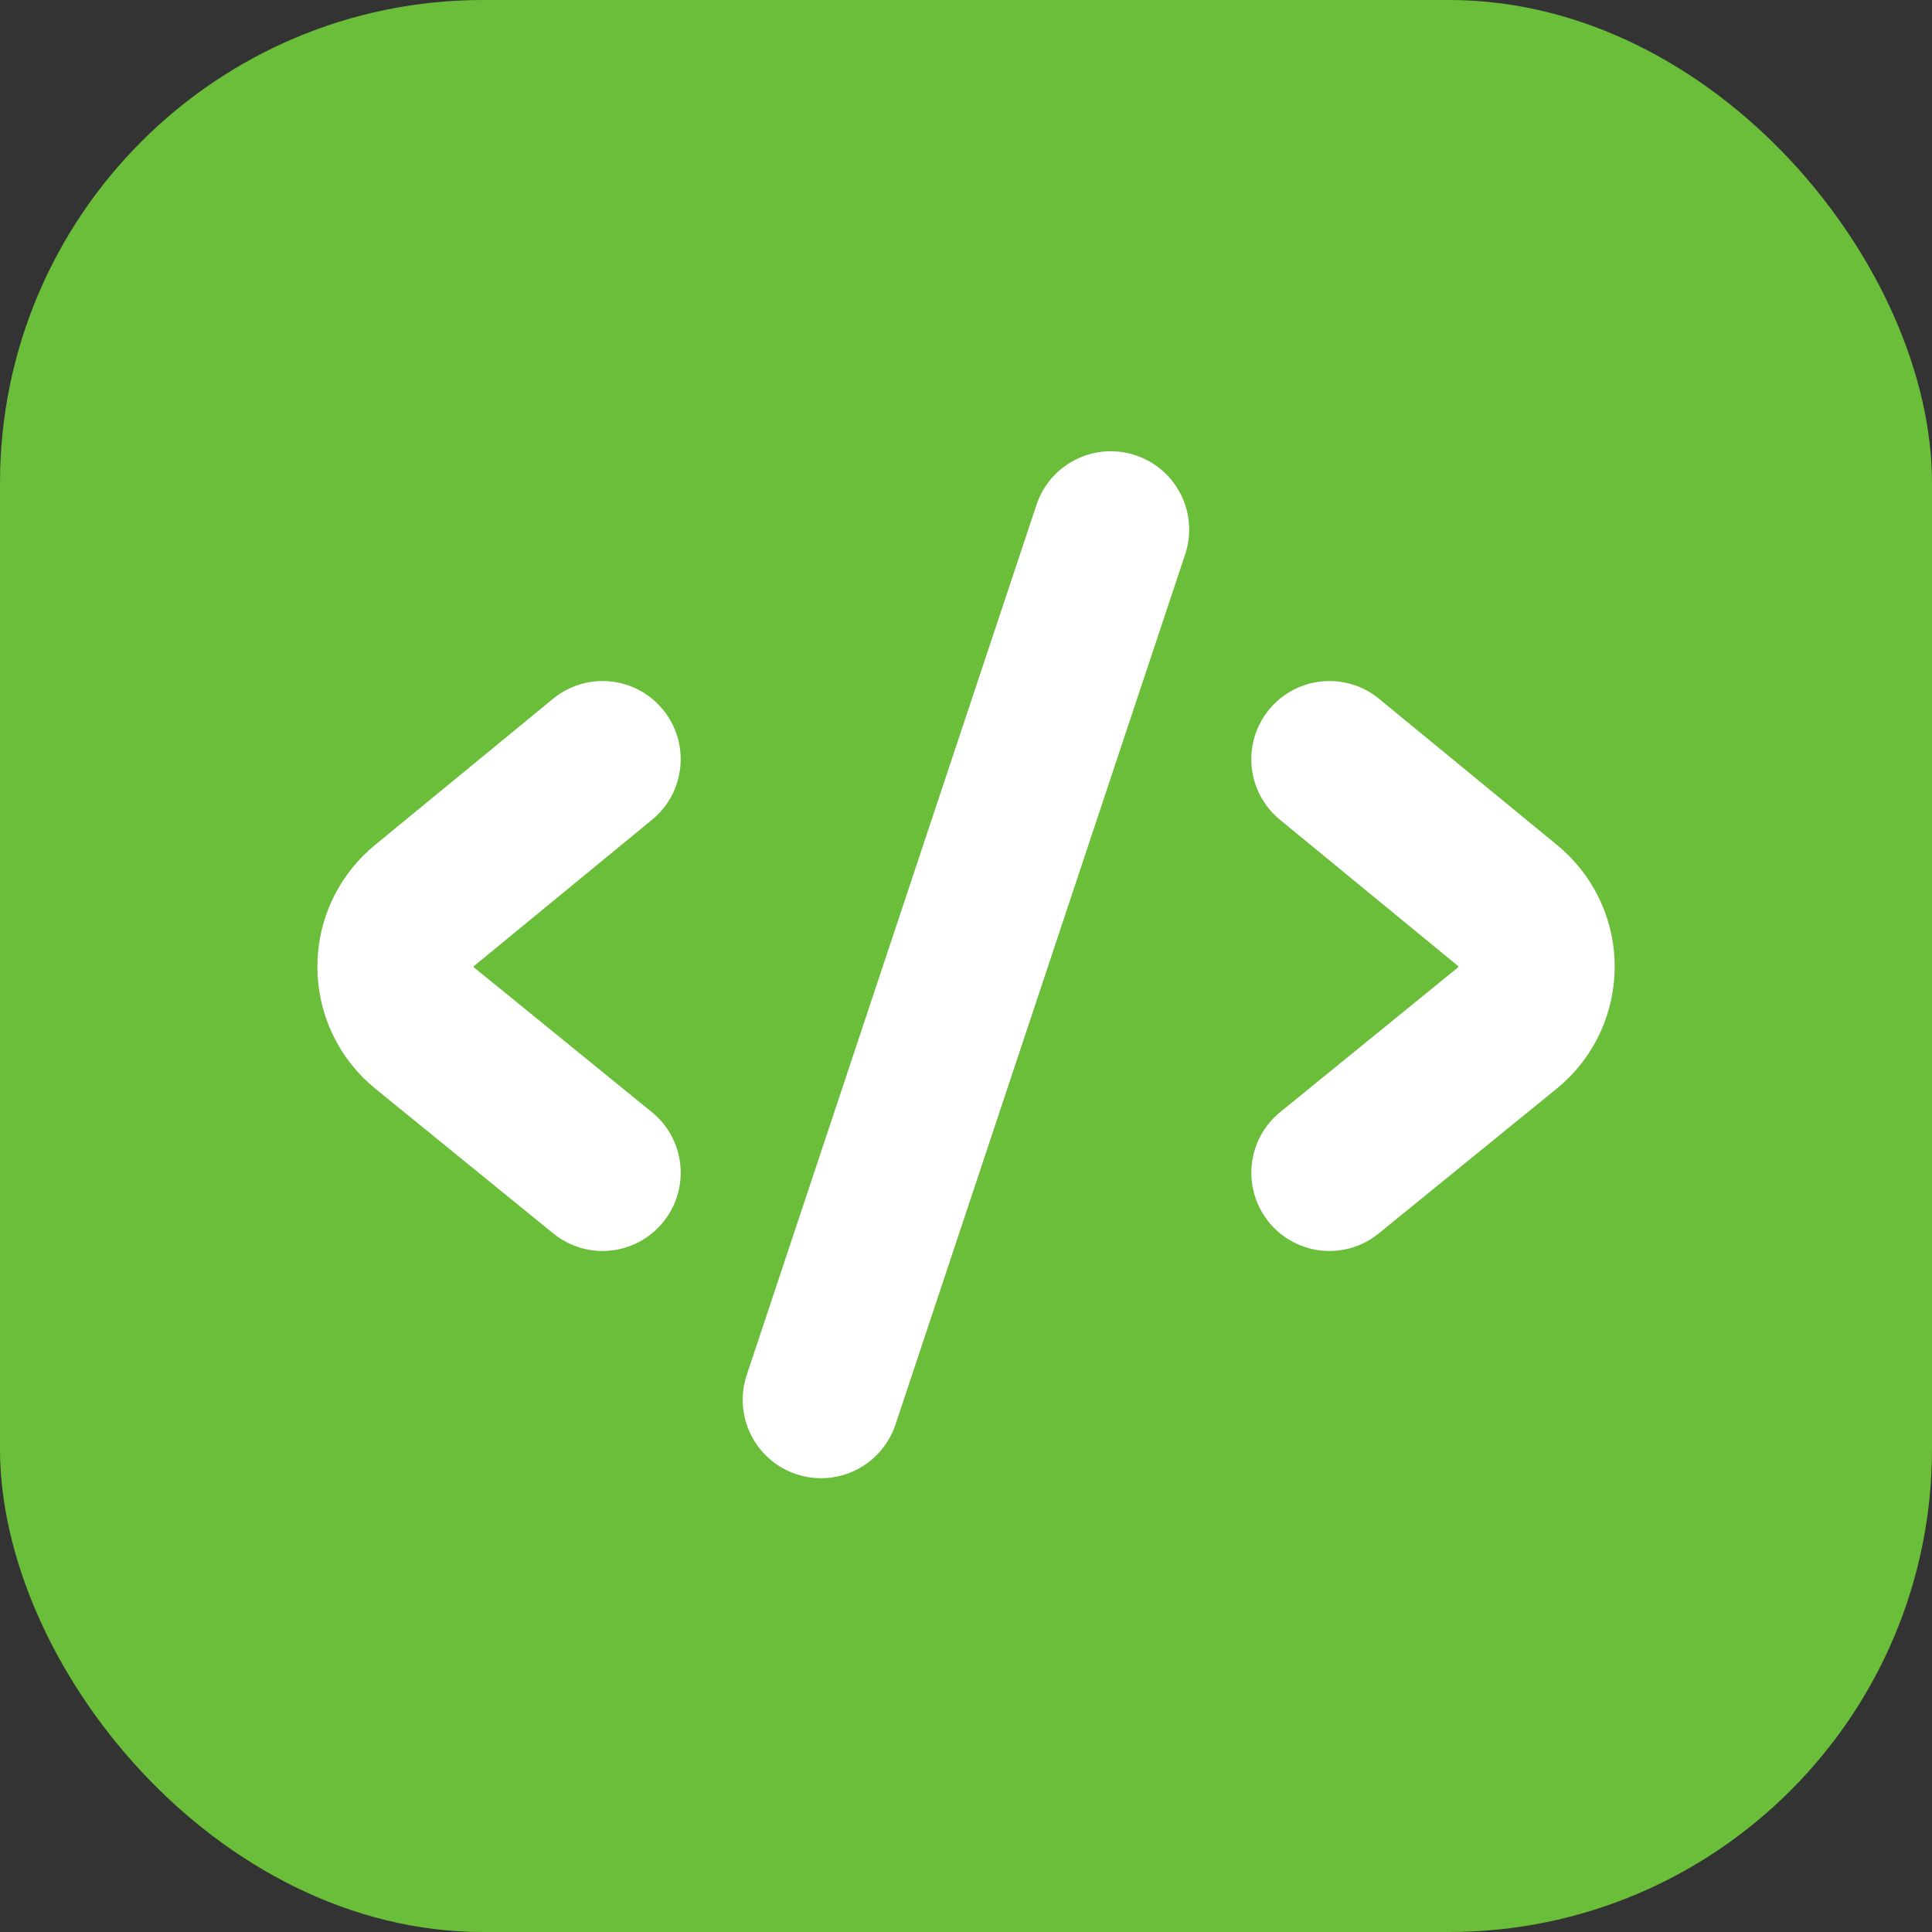<svg width="24px" height="24px" viewBox="0 0 24 24" version="1.1" xmlns="http://www.w3.org/2000/svg" xmlns:xlink="http://www.w3.org/1999/xlink">
    <rect x="0" y="0" width="24" height="24" fill="#333333" stroke="none"/>
    <title>编组 22</title>
    <g id="页面补充" stroke="none" stroke-width="1" fill="none" fill-rule="evenodd">
        <g id="1.3提示词{}唤起卡片样式" transform="translate(-1338, -540)">
            <g id="编组-56" transform="translate(1318, 483)">
                <g id="编组-46备份-2" transform="translate(8, 49)">
                    <g id="编组-22" transform="translate(12, 8)">
                        <rect id="矩形" fill="#6ABE39" x="0" y="0" width="24" height="24" rx="6"></rect>
                        <g id="代码" transform="translate(3, 3)">
                            <rect id="大小区域" x="0" y="0" width="18" height="18"></rect>
                            <path d="M10.65,3.477 C10.826,3.088 11.285,2.916 11.674,3.093 C12.063,3.269 12.235,3.728 12.058,4.117 L7.349,14.492 C7.172,14.88 6.714,15.053 6.325,14.876 C5.936,14.7 5.764,14.241 5.94,13.852 L10.65,3.477 Z" id="路径-11" stroke="#FFFFFF" stroke-width="0.4" fill="#FFFFFF" fill-rule="nonzero" transform="translate(8.999, 8.984) rotate(-6) translate(-8.999, -8.984)"></path>
                            <path d="M3.997,5.835 C4.326,5.565 4.811,5.613 5.081,5.942 C5.351,6.272 5.303,6.758 4.974,7.028 L2.761,8.846 C2.75,8.855 2.74,8.865 2.731,8.876 C2.658,8.966 2.671,9.098 2.761,9.172 L4.971,10.97 C5.302,11.238 5.352,11.724 5.083,12.055 C4.815,12.386 4.33,12.436 3.999,12.167 L1.789,10.369 C1.039,9.758 0.925,8.654 1.535,7.903 C1.609,7.811 1.692,7.728 1.783,7.653 L3.997,5.835 Z" id="路径-12" stroke="#FFFFFF" stroke-width="0.4" fill="#FFFFFF" fill-rule="nonzero"></path>
                            <path d="M15.598,5.835 C15.927,5.565 16.413,5.613 16.683,5.942 C16.953,6.272 16.905,6.758 16.576,7.028 L14.362,8.846 C14.351,8.855 14.341,8.865 14.332,8.876 C14.259,8.966 14.273,9.098 14.363,9.172 L16.573,10.97 C16.903,11.238 16.953,11.724 16.685,12.055 C16.416,12.386 15.931,12.436 15.601,12.167 L13.391,10.369 C12.64,9.758 12.526,8.654 13.136,7.903 C13.211,7.811 13.294,7.728 13.385,7.653 L15.598,5.835 Z" id="路径-12备份" stroke="#FFFFFF" stroke-width="0.4" fill="#FFFFFF" fill-rule="nonzero" transform="translate(14.801, 9) scale(-1, 1) translate(-14.801, -9)"></path>
                        </g>
                    </g>
                </g>
            </g>
        </g>
    </g>
</svg>